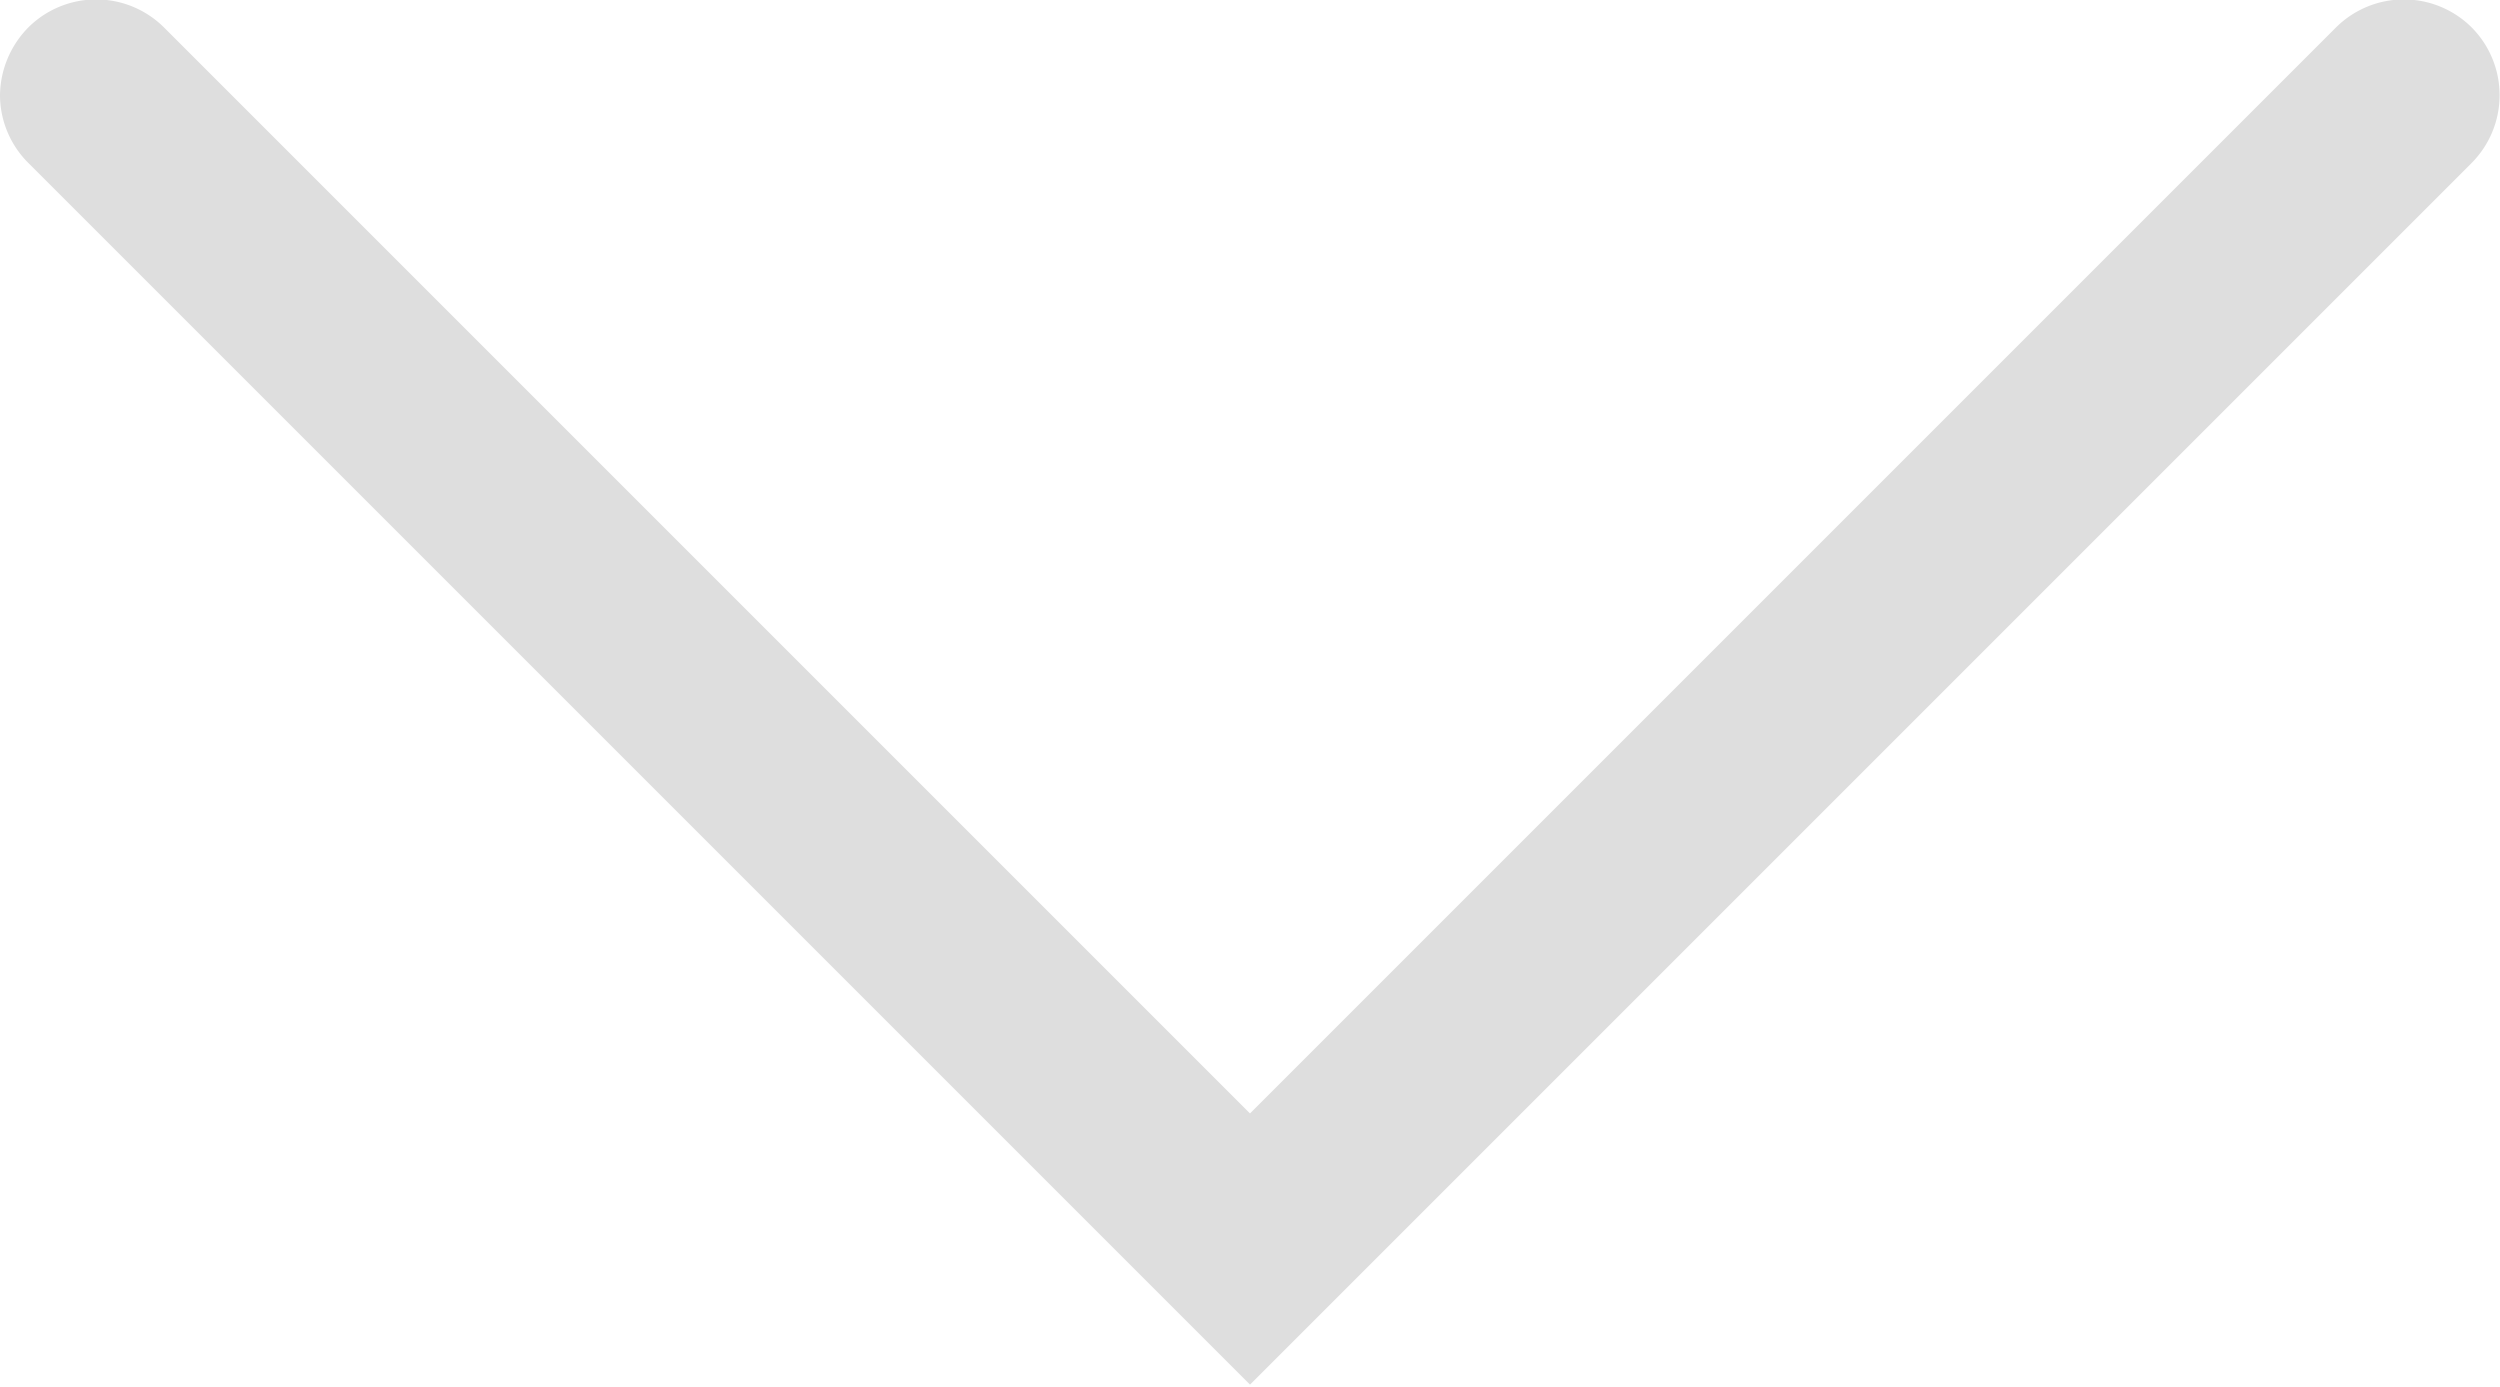 <svg xmlns="http://www.w3.org/2000/svg" id="Layer_1" data-name="Layer 1" width="13" height="7.21" viewBox="0 0 13 7.21"><title>icon-select</title><g id="Components_Dropdown_Simple_Active" data-name="Components/Dropdown/Simple/Active"><g id="Icons_Icon-chevron-big-down" data-name="Icons/Icon-chevron-big-down"><path id="Shape" fill="#dedede" d="M3.5,6.9a.51.51,0,0,1,.15-.36.5.5,0,0,1,.7,0L10,12.19l5.65-5.65a.5.5,0,0,1,.7,0,.5.5,0,0,1,0,.71L10,13.6,3.65,7.25A.5.5,0,0,1,3.5,6.9Z" transform="translate(-3.5 -6.4)"/></g></g></svg>
